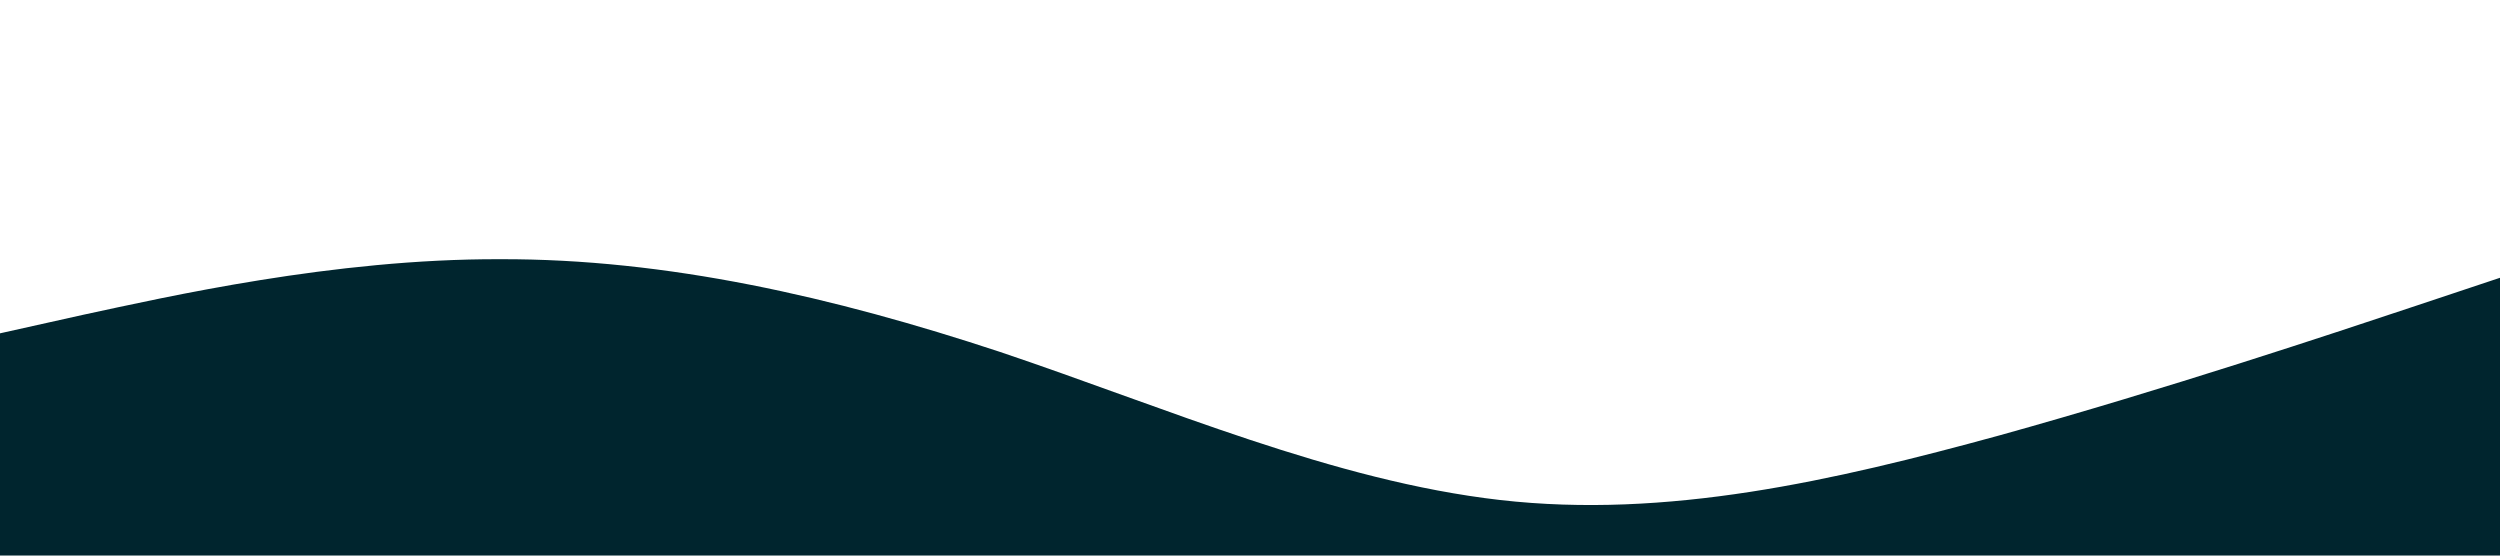 <?xml version="1.0" standalone="no"?><svg xmlns="http://www.w3.org/2000/svg" viewBox="0 0 1440 320"><path fill="#00252e" fill-opacity="1" d="M0,192L48,181.3C96,171,192,149,288,149.3C384,149,480,171,576,202.7C672,235,768,277,864,288C960,299,1056,277,1152,250.7C1248,224,1344,192,1392,176L1440,160L1440,320L1392,320C1344,320,1248,320,1152,320C1056,320,960,320,864,320C768,320,672,320,576,320C480,320,384,320,288,320C192,320,96,320,48,320L0,320Z"></path></svg>